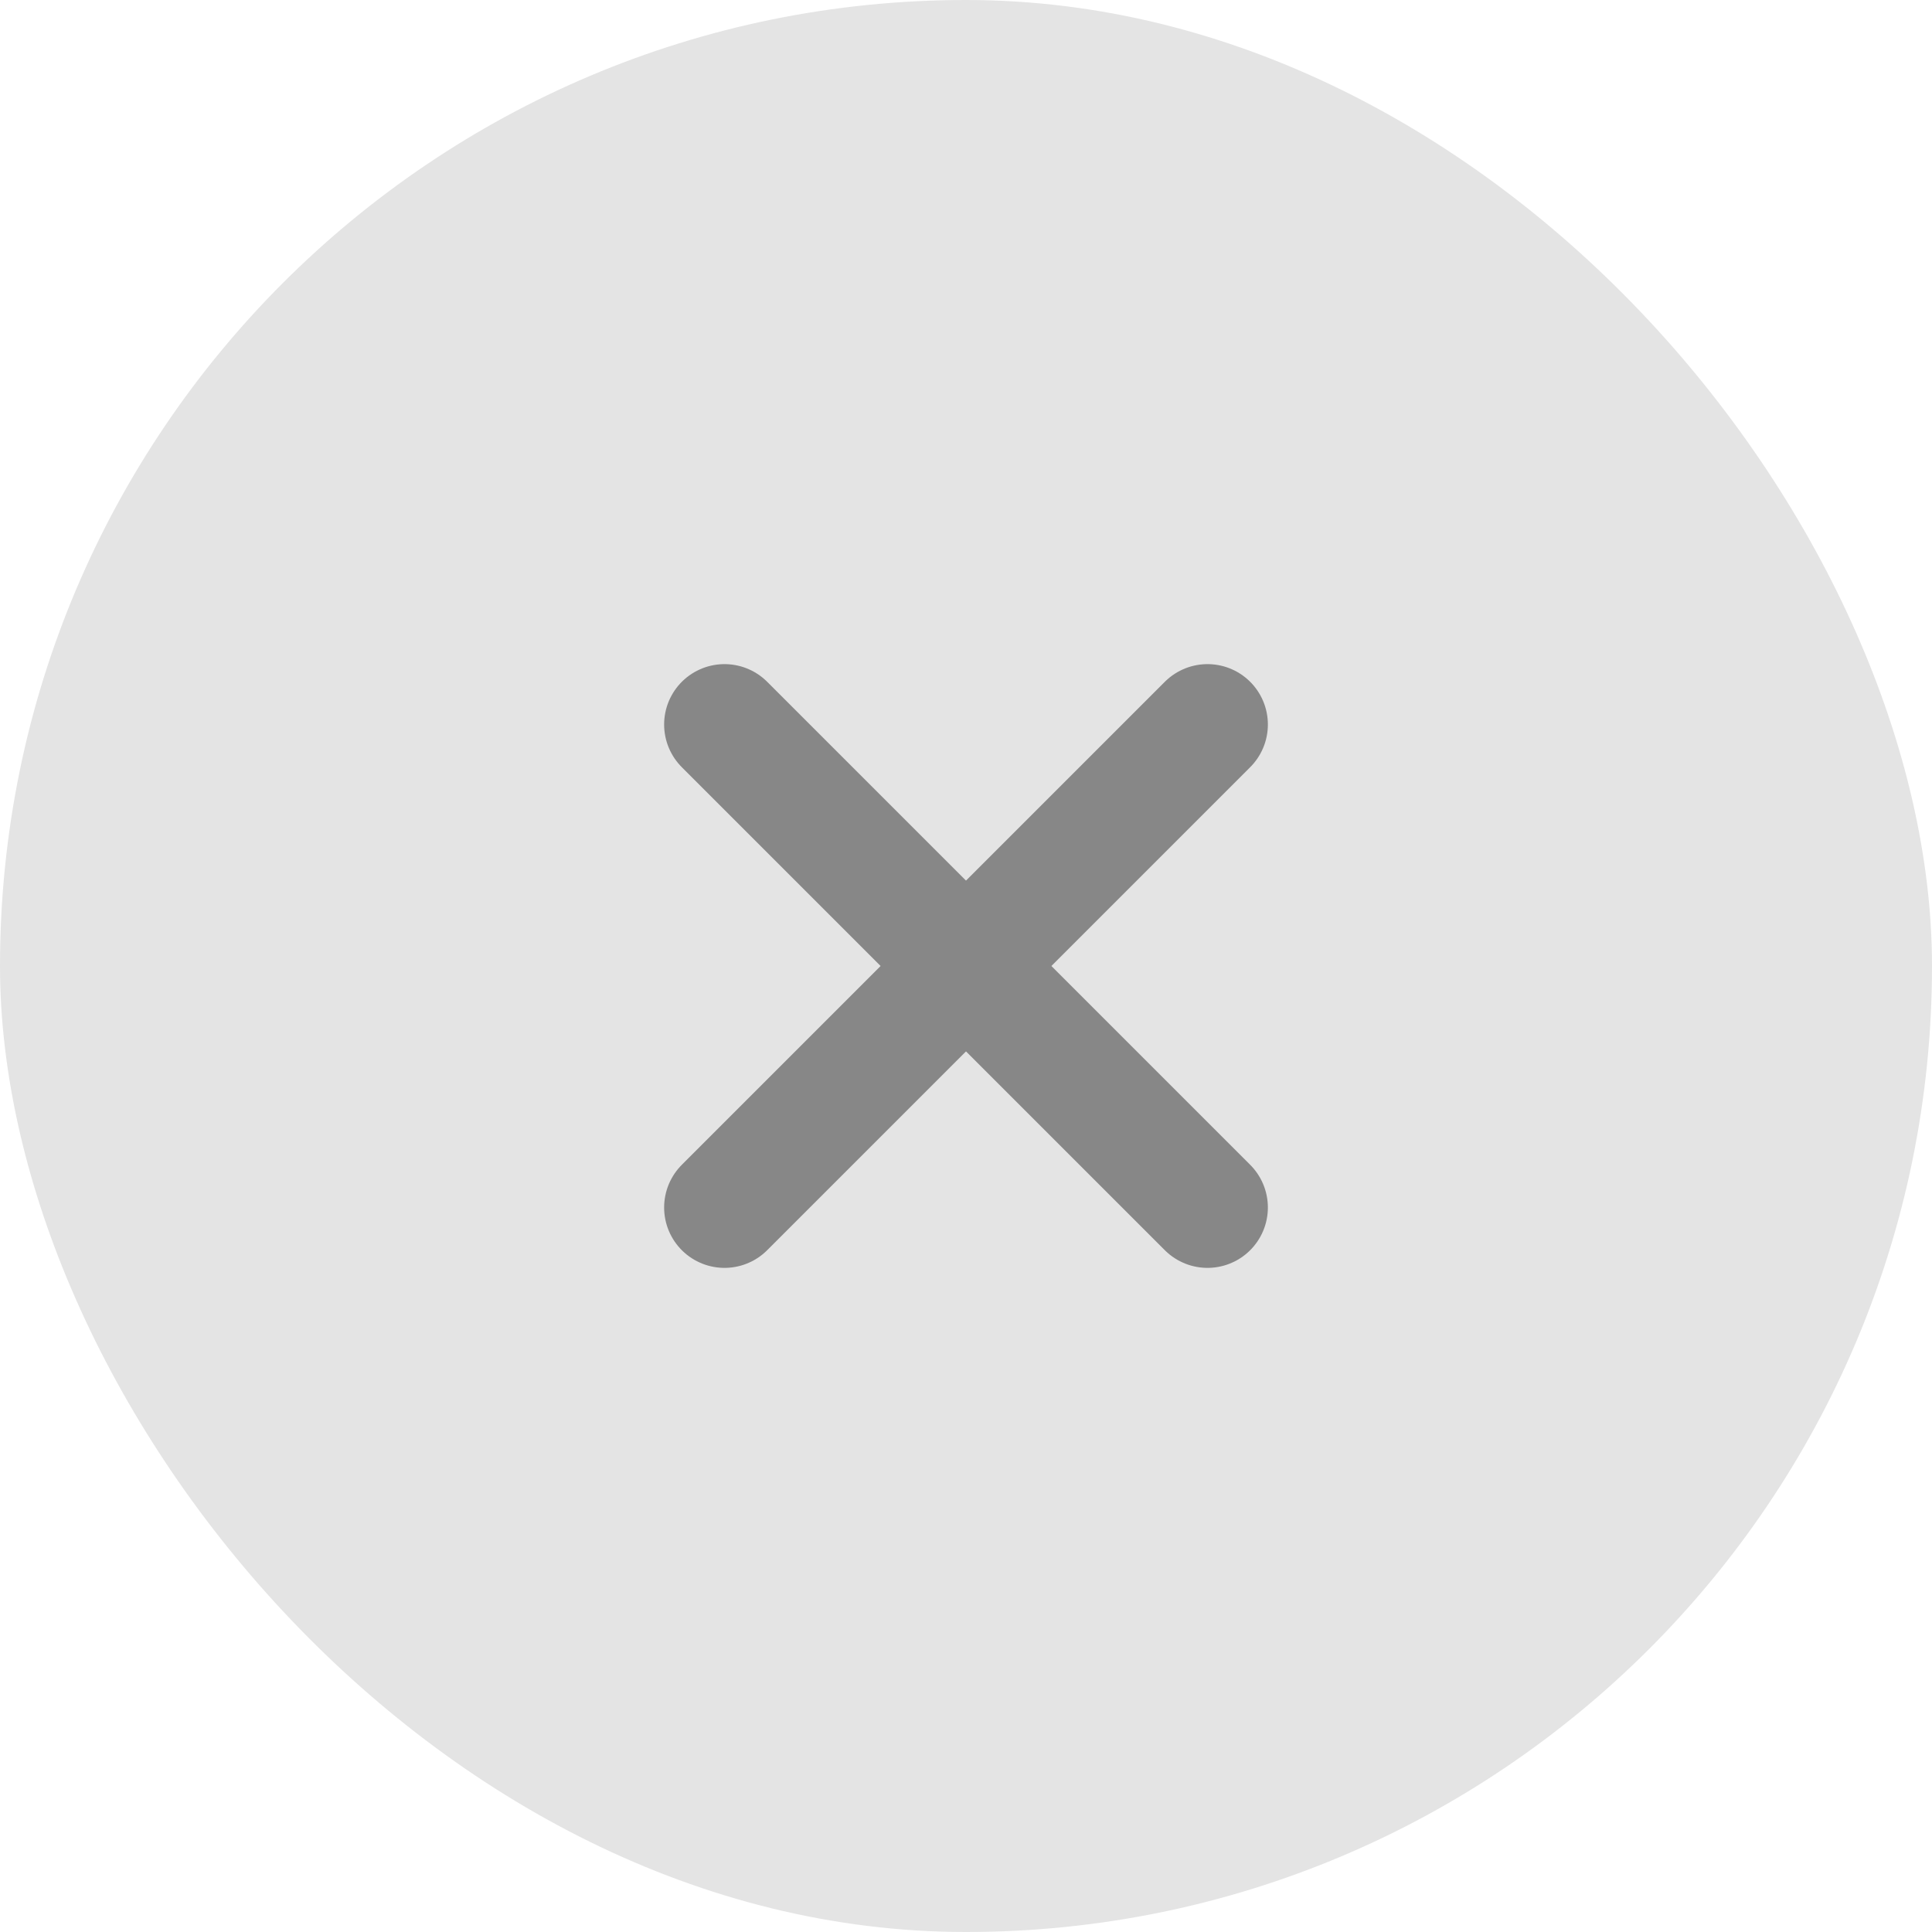 <svg width="16" height="16" viewBox="0 0 16 16" fill="none" xmlns="http://www.w3.org/2000/svg">
<rect width="16" height="16" rx="8" fill="#E4E4E4"/>
<path d="M10 6L6 10" stroke="#878787" stroke-linecap="round" stroke-linejoin="round"/>
<path d="M6 6L10 10" stroke="#878787" stroke-linecap="round" stroke-linejoin="round"/>
</svg>

